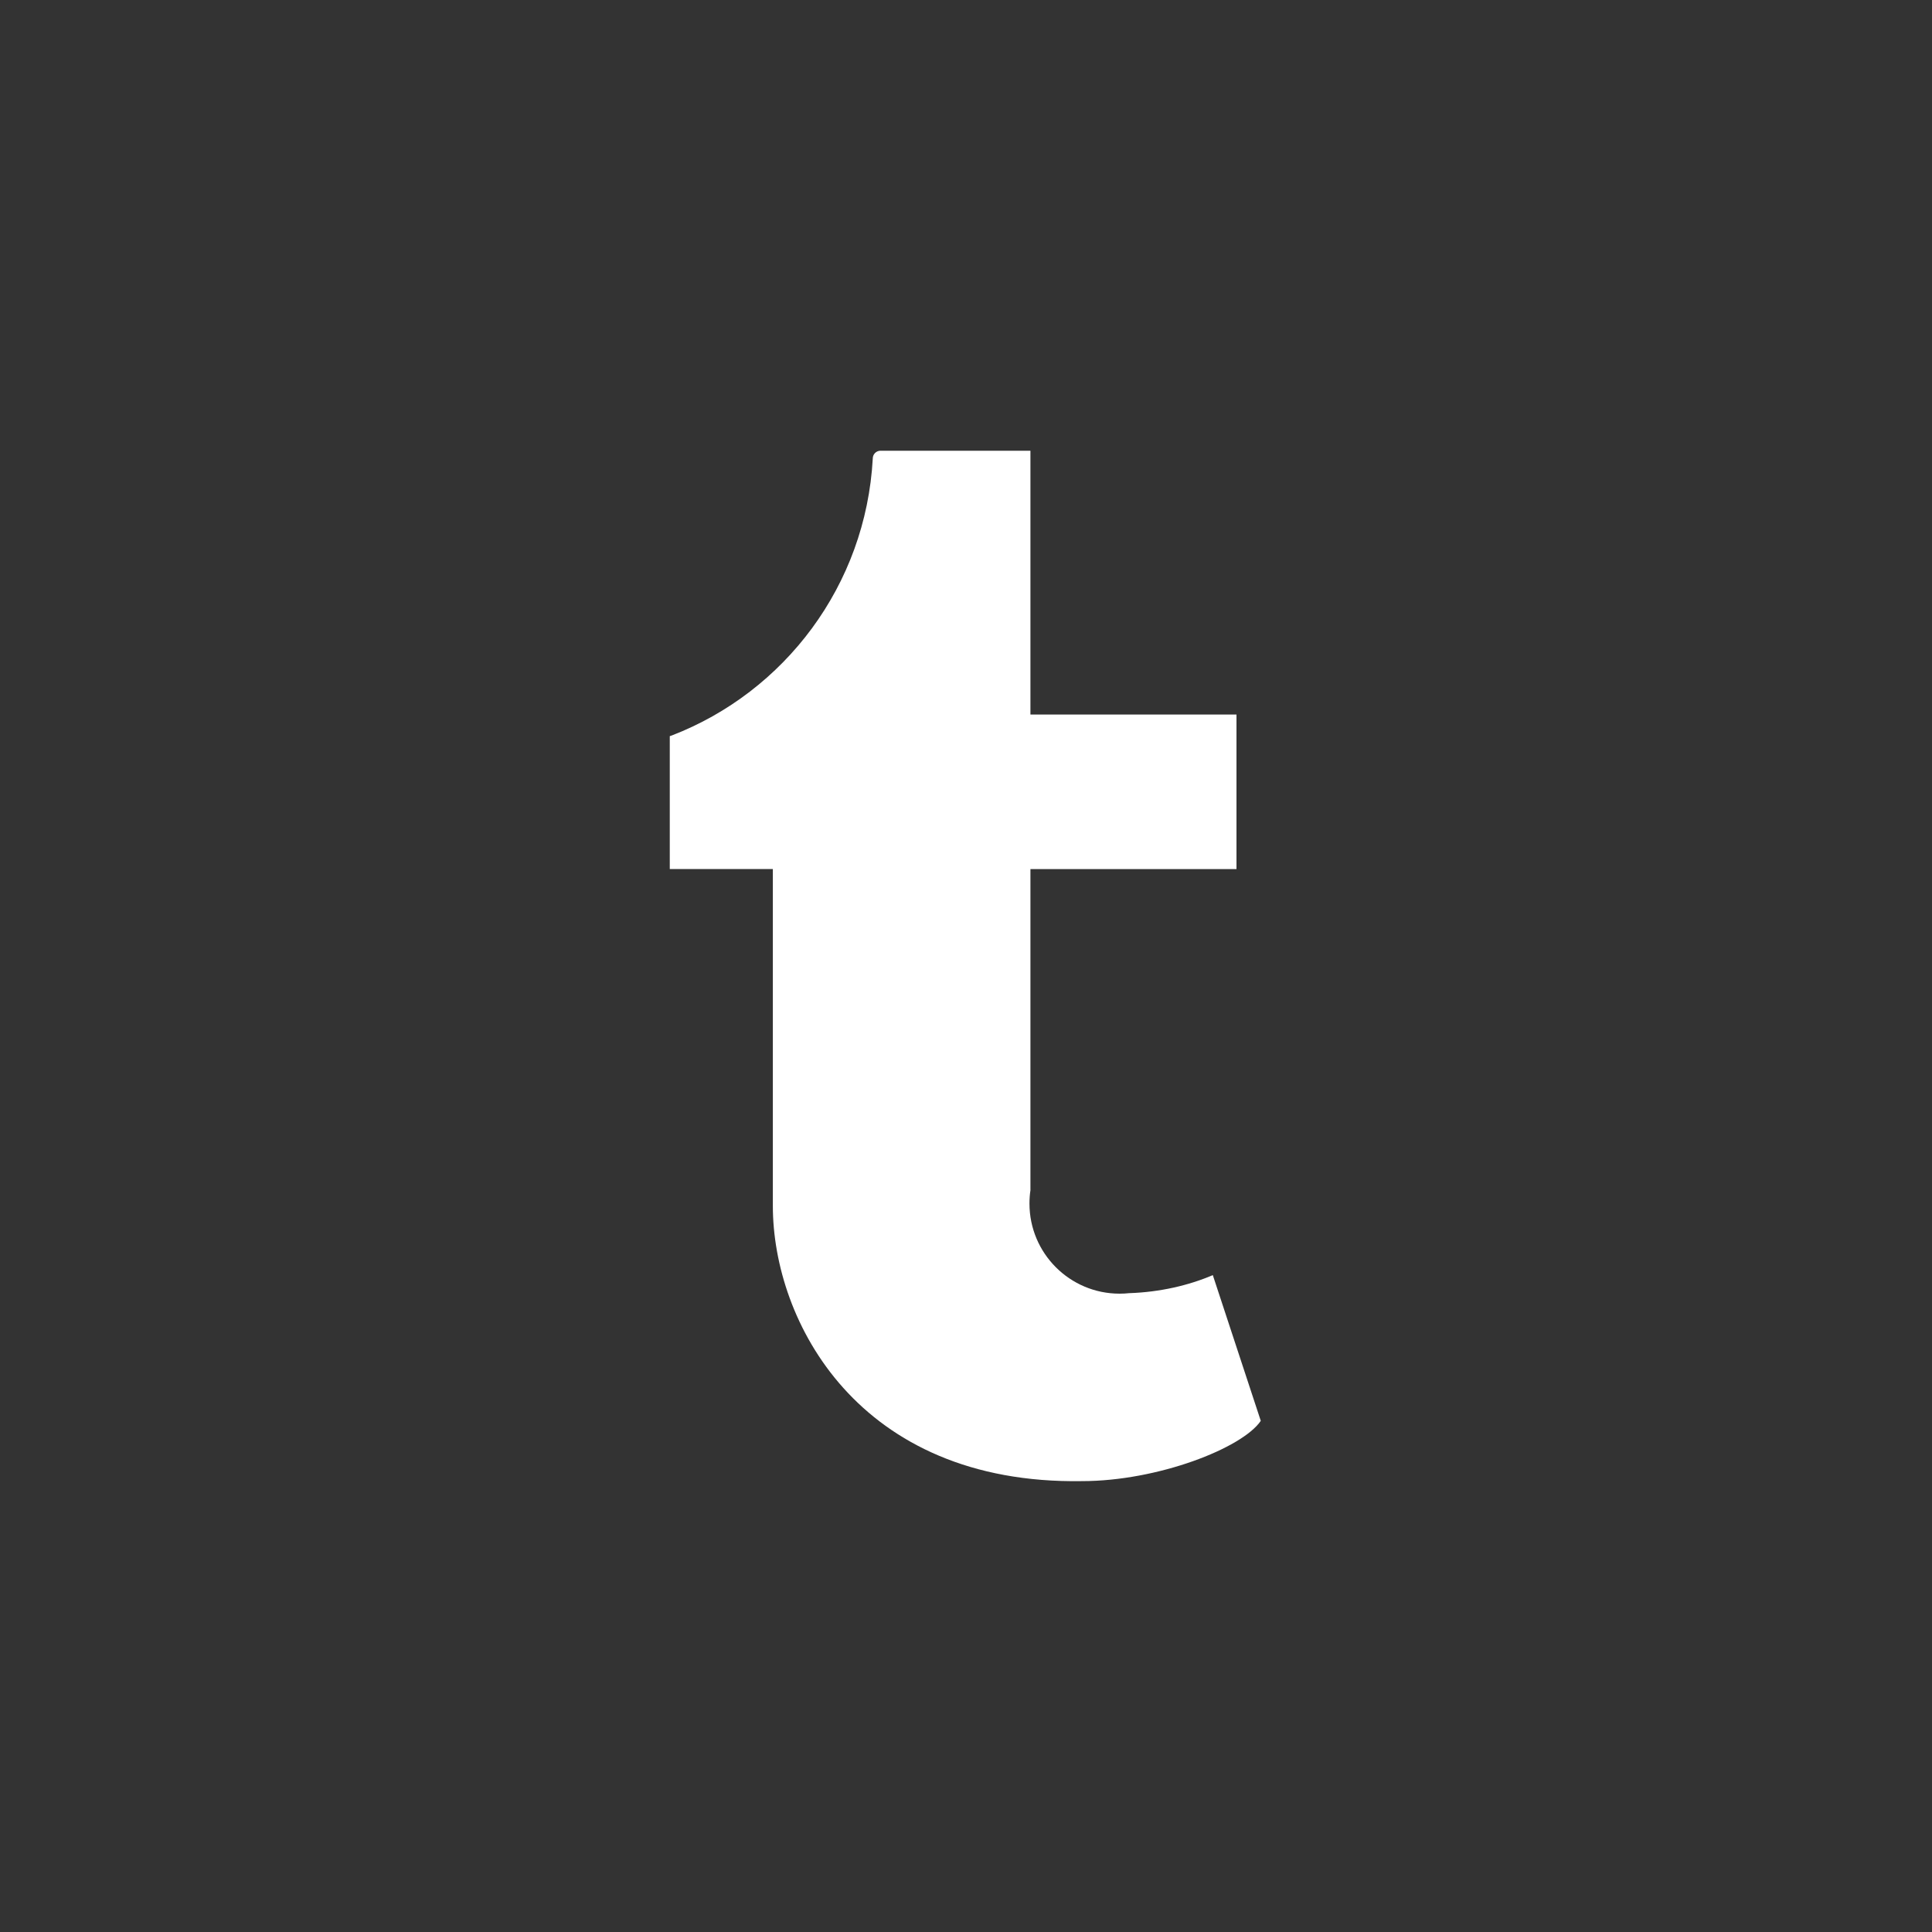 <!-- Generated by IcoMoon.io -->
<svg version="1.1" xmlns="http://www.w3.org/2000/svg" width="40" height="40" viewBox="0 0 40 40">
<rect x="0" y="0" width="40" height="40" fill="#333333" stroke="none"/>
<title>ul-tumblr</title>
<path fill="#fff" d="M25.11 26.4c-0.509 0.217-1.1 0.351-1.719 0.373h-0.009c-0.061 0.007-0.131 0.011-0.202 0.011-1.031 0-1.866-0.836-1.866-1.866 0-0.098 0.007-0.194 0.022-0.288l-0.002 0.010v-6.646h4.266v-3.2h-4.266v-5.462h-3.114c-0.084 0.006-0.15 0.075-0.15 0.16 0 0 0 0 0 0v0c-0.144 2.63-1.827 4.833-4.158 5.734l-0.045 0.015v2.752h2.134v6.976c0 2.378 1.76 5.77 6.4 5.696 1.568 0 3.318-0.682 3.702-1.248z"></path>
</svg>

